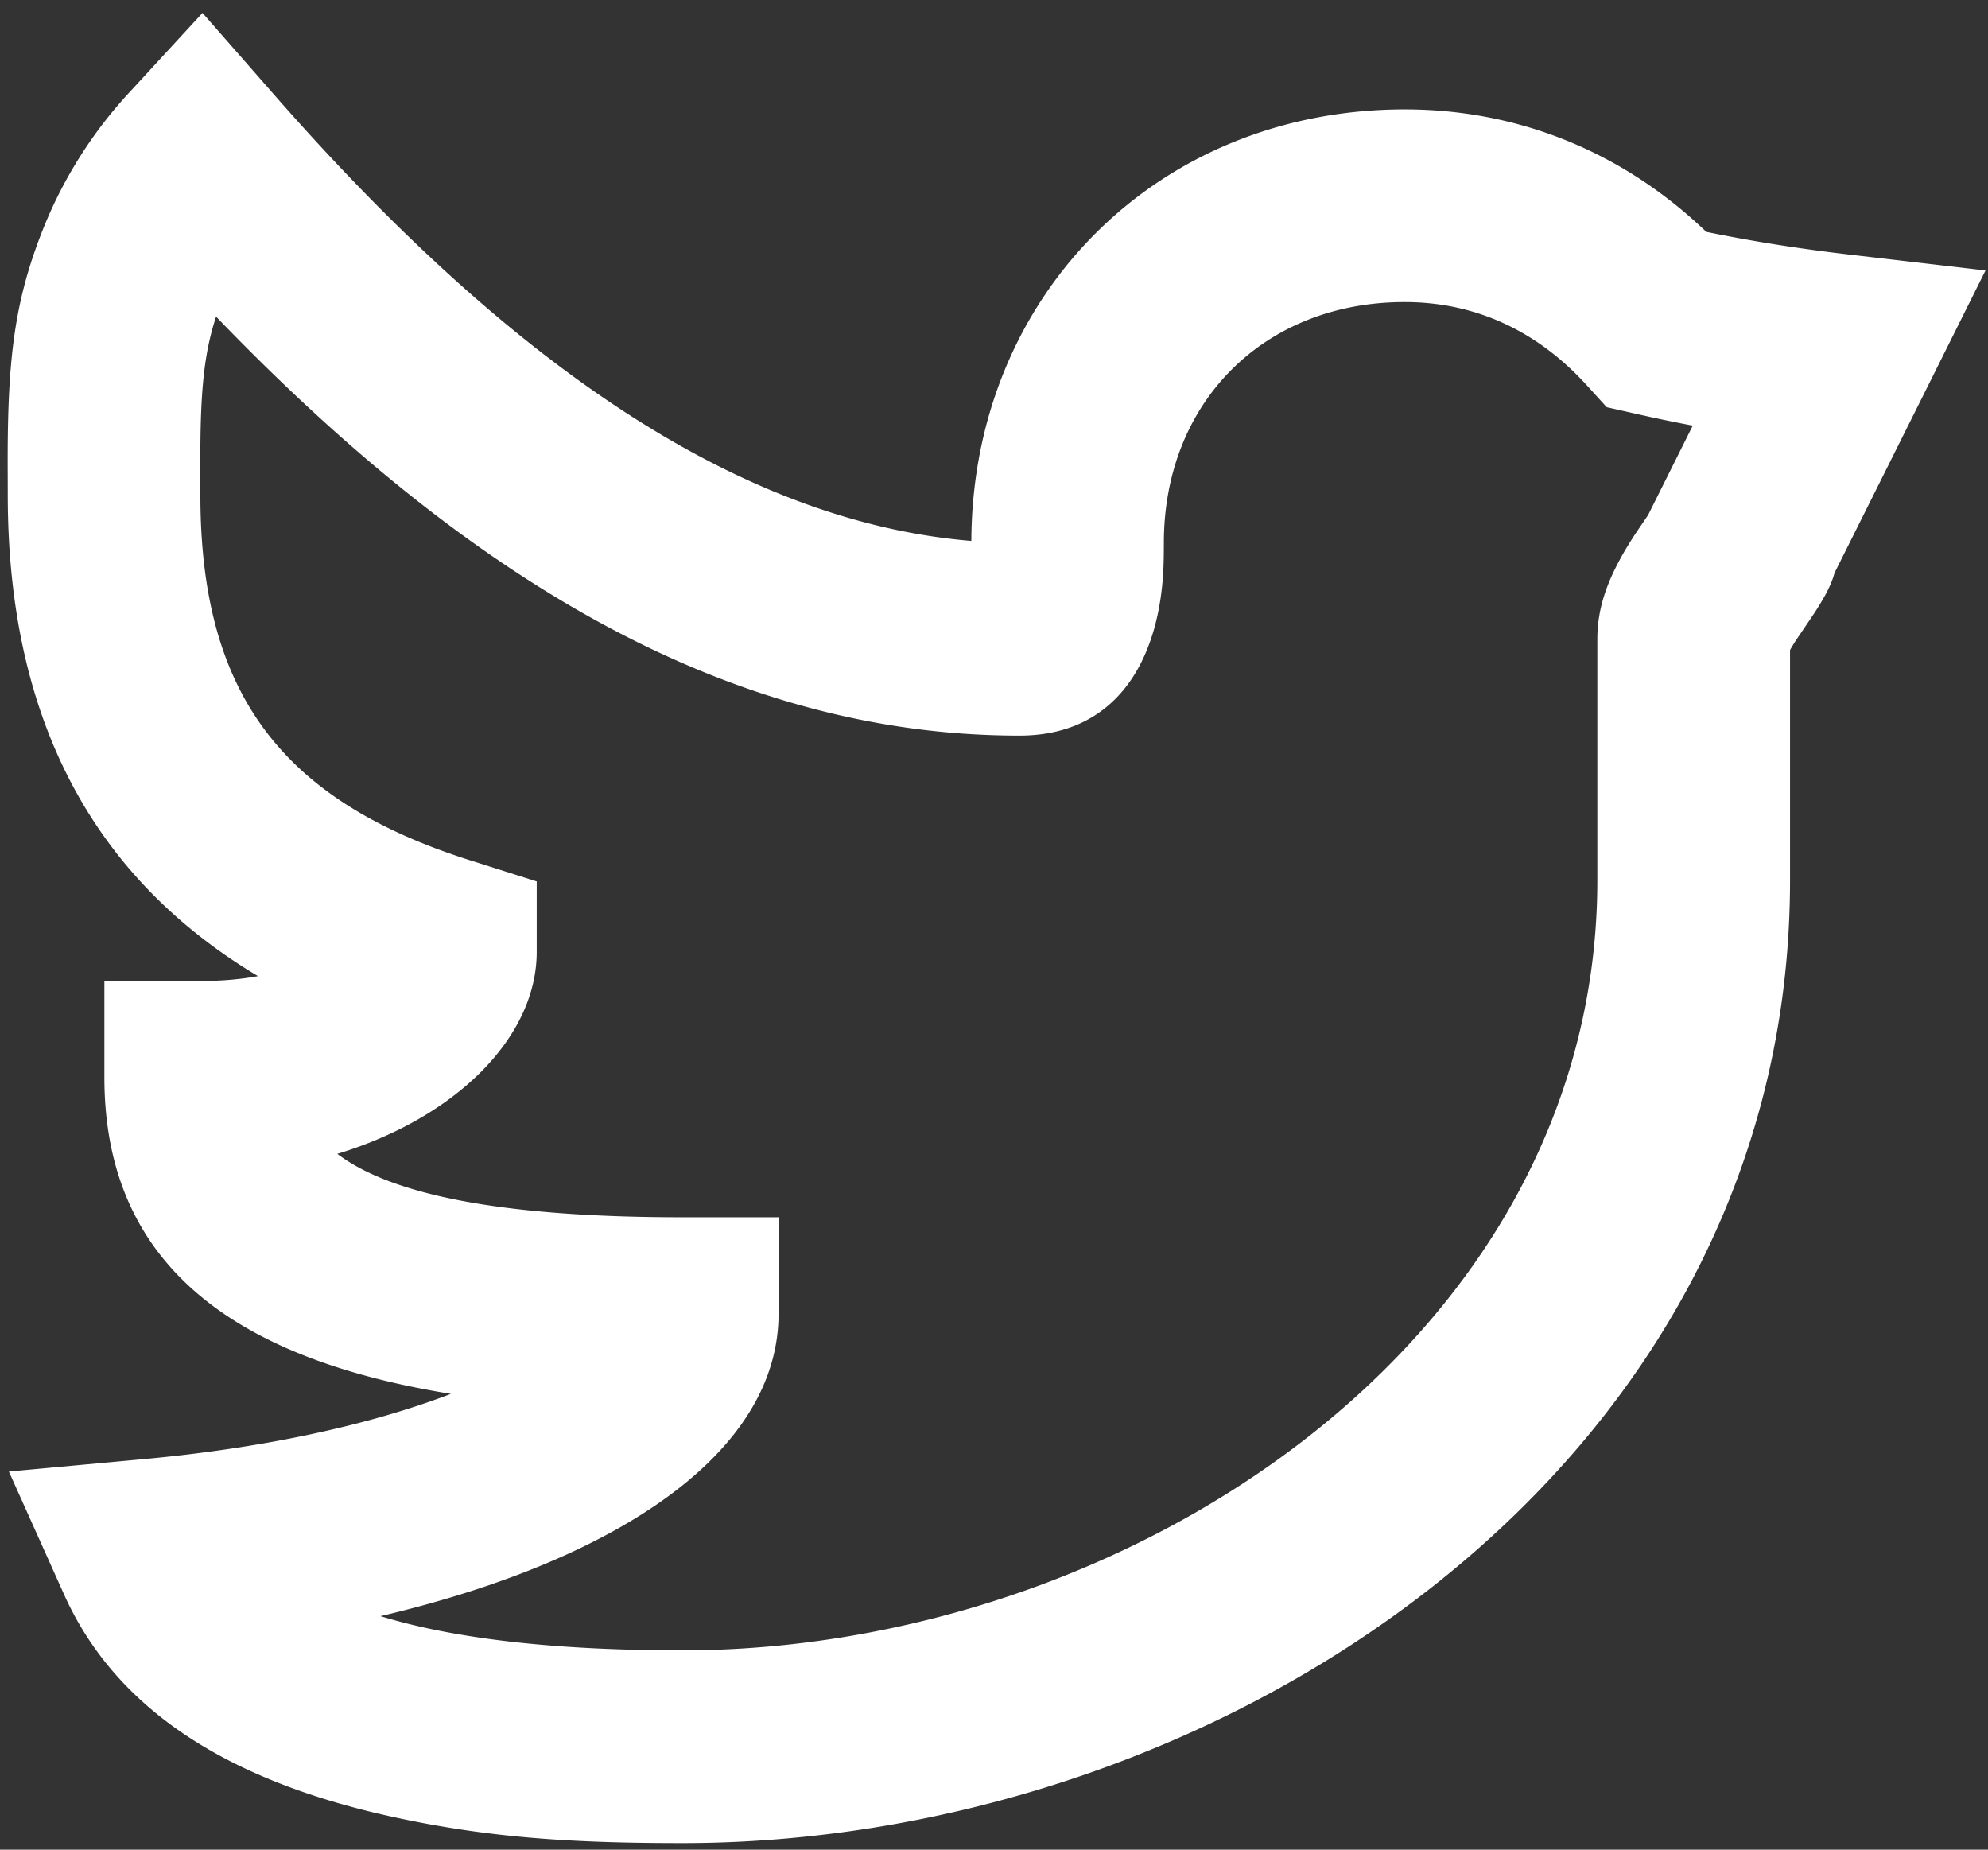 <svg width="43" height="40" fill="none" xmlns="http://www.w3.org/2000/svg"><rect width="100%" height="100%" fill="#333333" stroke="none"/><path fill-rule="evenodd" clip-rule="evenodd" d="M40 5.505l2.946.344-1.325 2.656a5509.54 5509.54 0 01-1.94 3.884c-.076.274-.211.515-.41.828-.084.13-.37.547-.382.567a3.674 3.674 0 00-.171.273v4.976c0 12.733-12.323 20.825-23.96 20.825-2.382 0-4.191-.115-6.263-.567-3.41-.744-5.946-2.223-7.108-4.807L.192 31.823l2.905-.268c2.628-.241 4.907-.742 6.656-1.412-4.803-.773-7.495-2.883-7.495-6.845v-2.083H4.34c.458 0 .87-.037 1.24-.106C1.974 18.954.168 15.496.168 10.7l-.001-.423C.154 7.86.284 6.567.946 4.918a9.548 9.548 0 011.862-2.93L4.38.28l1.53 1.746c5.037 5.757 10.016 9.25 15.1 9.672.021-5.312 4.036-9.332 9.375-9.332 2.49 0 4.747.945 6.521 2.648.971.2 2.003.364 3.094.491zM35.392 8.95l-.639-.144-.44-.484c-1.067-1.17-2.406-1.79-3.93-1.79-3.048 0-5.209 2.172-5.209 5.209 0 .496-.013.808-.074 1.218-.247 1.636-1.164 2.949-3.05 2.949-6.247 0-11.881-3.346-17.376-9.061-.283.86-.35 1.746-.34 3.406v.446c0 4.267 1.73 6.6 5.822 7.902l1.453.461v1.524c0 1.848-1.751 3.588-4.313 4.367 1.174.89 3.576 1.371 7.461 1.371h2.083v2.084c0 2.985-3.43 5.322-8.61 6.542 1.69.518 3.94.74 6.526.74 9.614 0 19.794-6.684 19.794-16.657v-5.209c0-.612.177-1.143.472-1.695.115-.216.242-.422.399-.657l.226-.332.165-.33.802-1.606a35.188 35.188 0 01-1.222-.254z" fill="#fff"/></svg>